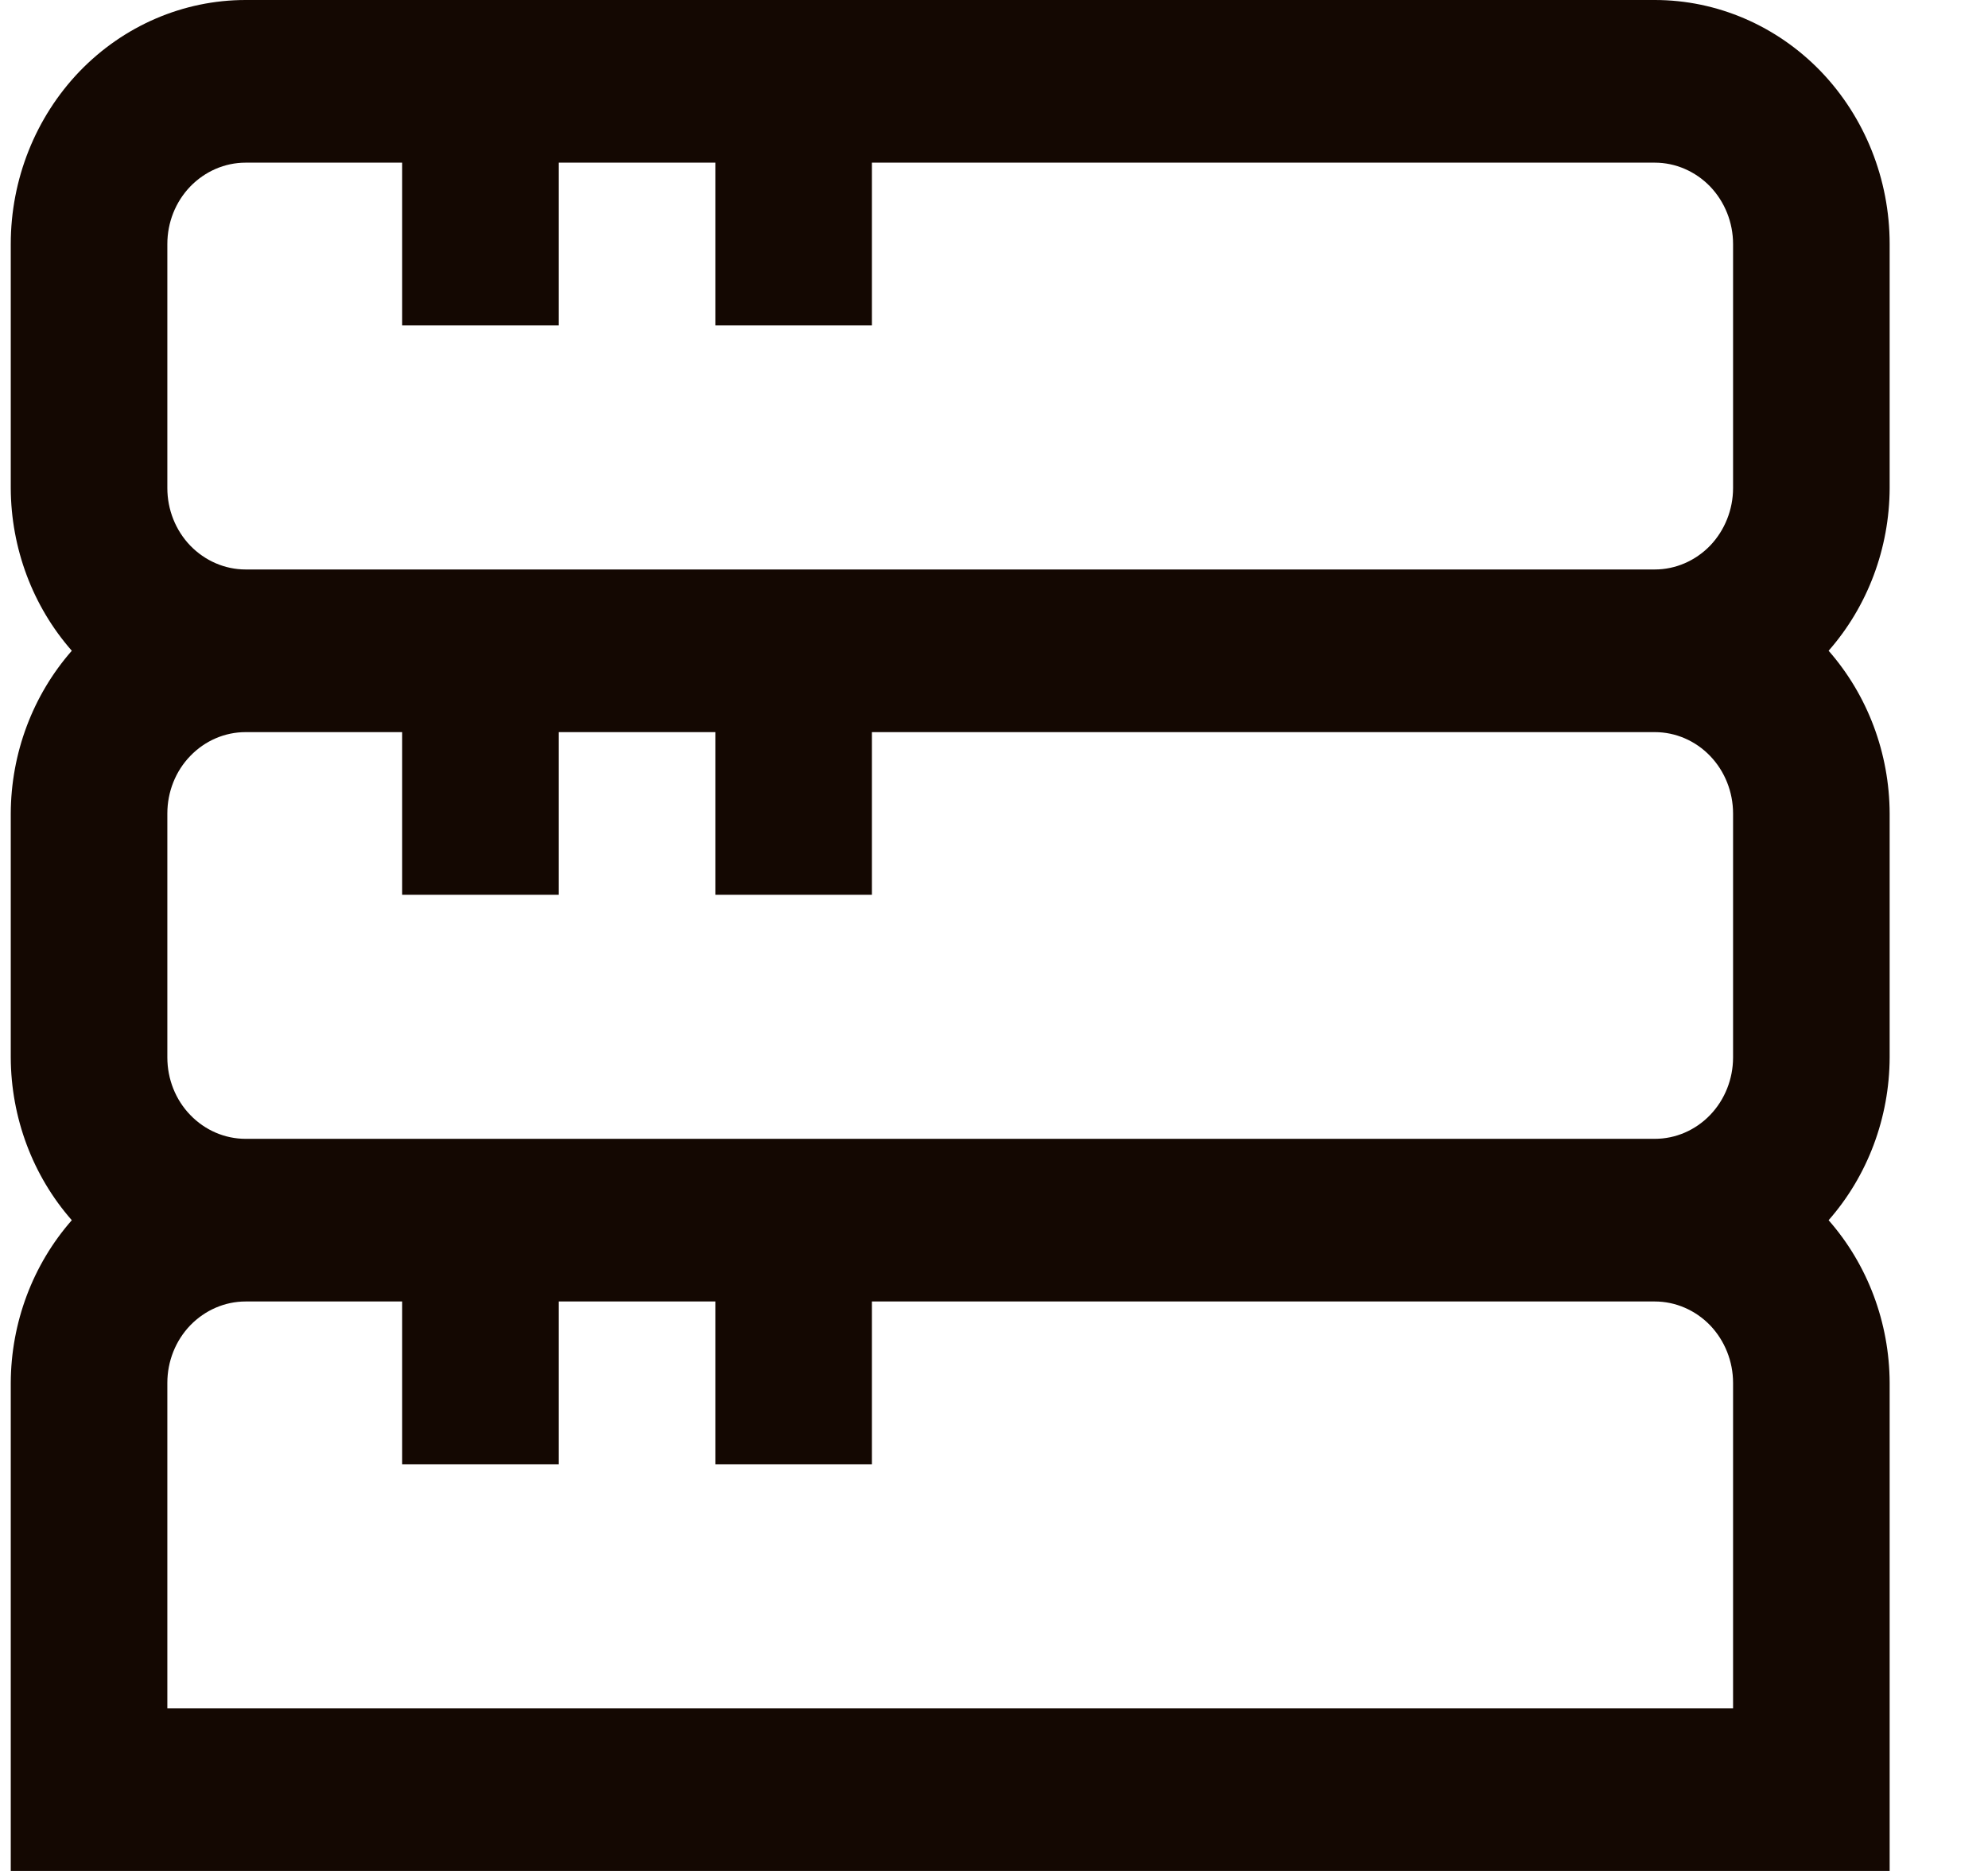 <svg width="17" height="16" viewBox="0 0 17 16" fill="none" xmlns="http://www.w3.org/2000/svg">
<path d="M16.159 2.087C16.159 1.533 15.947 1.003 15.571 0.611C15.194 0.22 14.683 0 14.151 0L2.1 0C1.568 0 1.057 0.22 0.68 0.611C0.304 1.003 0.092 1.533 0.092 2.087L0.092 4.174C0.094 4.689 0.28 5.185 0.614 5.565C0.28 5.946 0.094 6.441 0.092 6.957L0.092 9.043C0.094 9.559 0.28 10.055 0.614 10.435C0.28 10.815 0.094 11.311 0.092 11.826L0.092 16H16.159V11.826C16.157 11.311 15.971 10.815 15.637 10.435C15.971 10.055 16.157 9.559 16.159 9.043V6.957C16.157 6.441 15.971 5.946 15.637 5.565C15.971 5.185 16.157 4.689 16.159 4.174V2.087ZM1.431 2.087C1.431 1.902 1.501 1.726 1.627 1.595C1.753 1.465 1.923 1.391 2.1 1.391H3.439V2.783H4.778V1.391H6.117V2.783H7.456V1.391H14.151C14.328 1.391 14.498 1.465 14.624 1.595C14.749 1.726 14.82 1.902 14.82 2.087V4.174C14.82 4.358 14.749 4.535 14.624 4.666C14.498 4.796 14.328 4.87 14.151 4.87H2.1C1.923 4.87 1.753 4.796 1.627 4.666C1.501 4.535 1.431 4.358 1.431 4.174V2.087ZM14.82 6.957V9.043C14.82 9.228 14.749 9.405 14.624 9.535C14.498 9.666 14.328 9.739 14.151 9.739H2.1C1.923 9.739 1.753 9.666 1.627 9.535C1.501 9.405 1.431 9.228 1.431 9.043V6.957C1.431 6.772 1.501 6.595 1.627 6.465C1.753 6.334 1.923 6.261 2.1 6.261H3.439V7.652H4.778V6.261H6.117V7.652H7.456V6.261H14.151C14.328 6.261 14.498 6.334 14.624 6.465C14.749 6.595 14.82 6.772 14.82 6.957ZM14.82 14.609H1.431V11.826C1.431 11.642 1.501 11.465 1.627 11.334C1.753 11.204 1.923 11.13 2.1 11.13H3.439V12.522H4.778V11.13H6.117V12.522H7.456V11.13H14.151C14.328 11.13 14.498 11.204 14.624 11.334C14.749 11.465 14.82 11.642 14.82 11.826V14.609Z" fill="#140802"/>
</svg>
